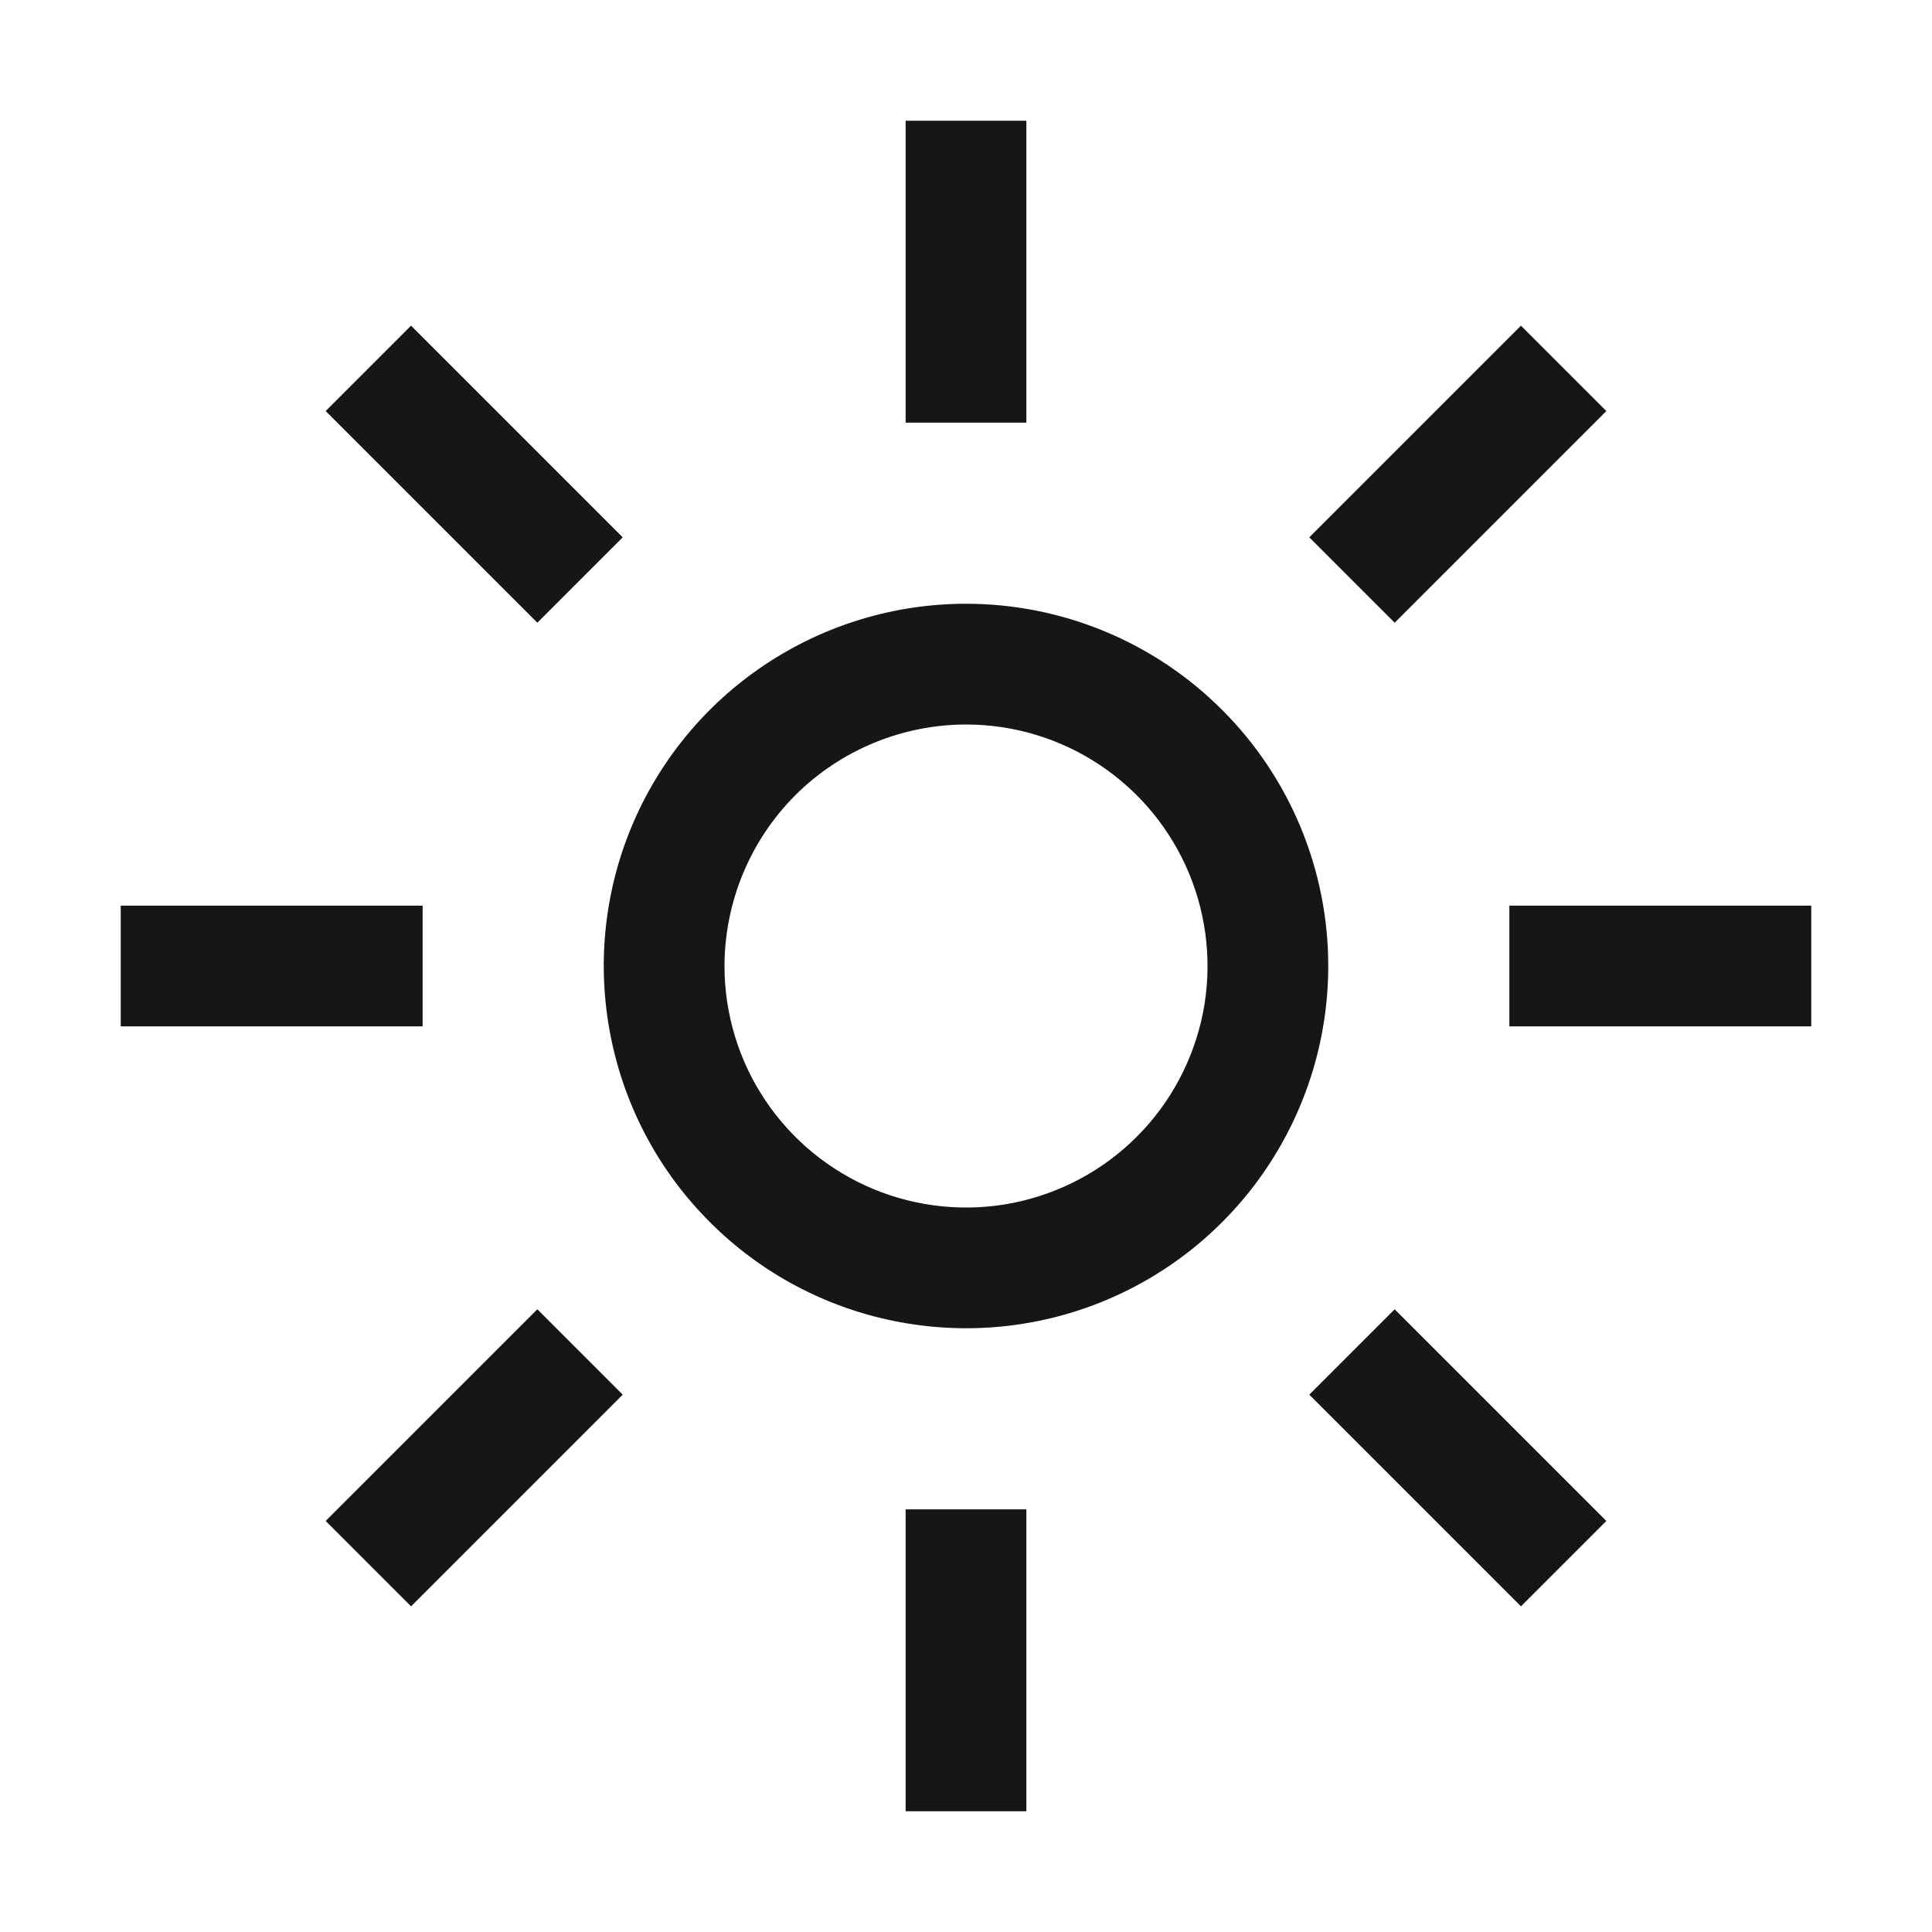 <svg width="16" height="16" viewBox="0 0 16 16" fill="none" xmlns="http://www.w3.org/2000/svg">
<path d="M8.5 1H7.5V3.5H8.5V1Z" fill="#161616"/>
<path d="M12.596 2.697L10.843 4.45L11.55 5.157L13.303 3.404L12.596 2.697Z" fill="#161616"/>
<path d="M15 7.5H12.5V8.5H15V7.5Z" fill="#161616"/>
<path d="M11.55 10.843L10.843 11.55L12.596 13.303L13.303 12.596L11.55 10.843Z" fill="#161616"/>
<path d="M8.5 12.5H7.5V15H8.5V12.5Z" fill="#161616"/>
<path d="M4.45 10.843L2.697 12.596L3.404 13.303L5.157 11.55L4.45 10.843Z" fill="#161616"/>
<path d="M3.5 7.5H1V8.5H3.5V7.5Z" fill="#161616"/>
<path d="M3.404 2.697L2.697 3.404L4.45 5.157L5.157 4.45L3.404 2.697Z" fill="#161616"/>
<path d="M8 6C8.396 6 8.782 6.117 9.111 6.337C9.44 6.557 9.696 6.869 9.848 7.235C9.999 7.6 10.039 8.002 9.962 8.39C9.884 8.778 9.694 9.135 9.414 9.414C9.135 9.694 8.778 9.884 8.39 9.962C8.002 10.039 7.6 9.999 7.235 9.848C6.869 9.696 6.557 9.44 6.337 9.111C6.117 8.782 6 8.396 6 8C6.001 7.47 6.212 6.961 6.586 6.586C6.961 6.212 7.47 6.001 8 6ZM8 5C7.407 5 6.827 5.176 6.333 5.506C5.84 5.835 5.455 6.304 5.228 6.852C5.001 7.4 4.942 8.003 5.058 8.585C5.173 9.167 5.459 9.702 5.879 10.121C6.298 10.541 6.833 10.827 7.415 10.942C7.997 11.058 8.6 10.999 9.148 10.772C9.696 10.545 10.165 10.16 10.494 9.667C10.824 9.173 11 8.593 11 8C11 7.204 10.684 6.441 10.121 5.879C9.559 5.316 8.796 5 8 5Z" fill="#161616"/>
</svg>
